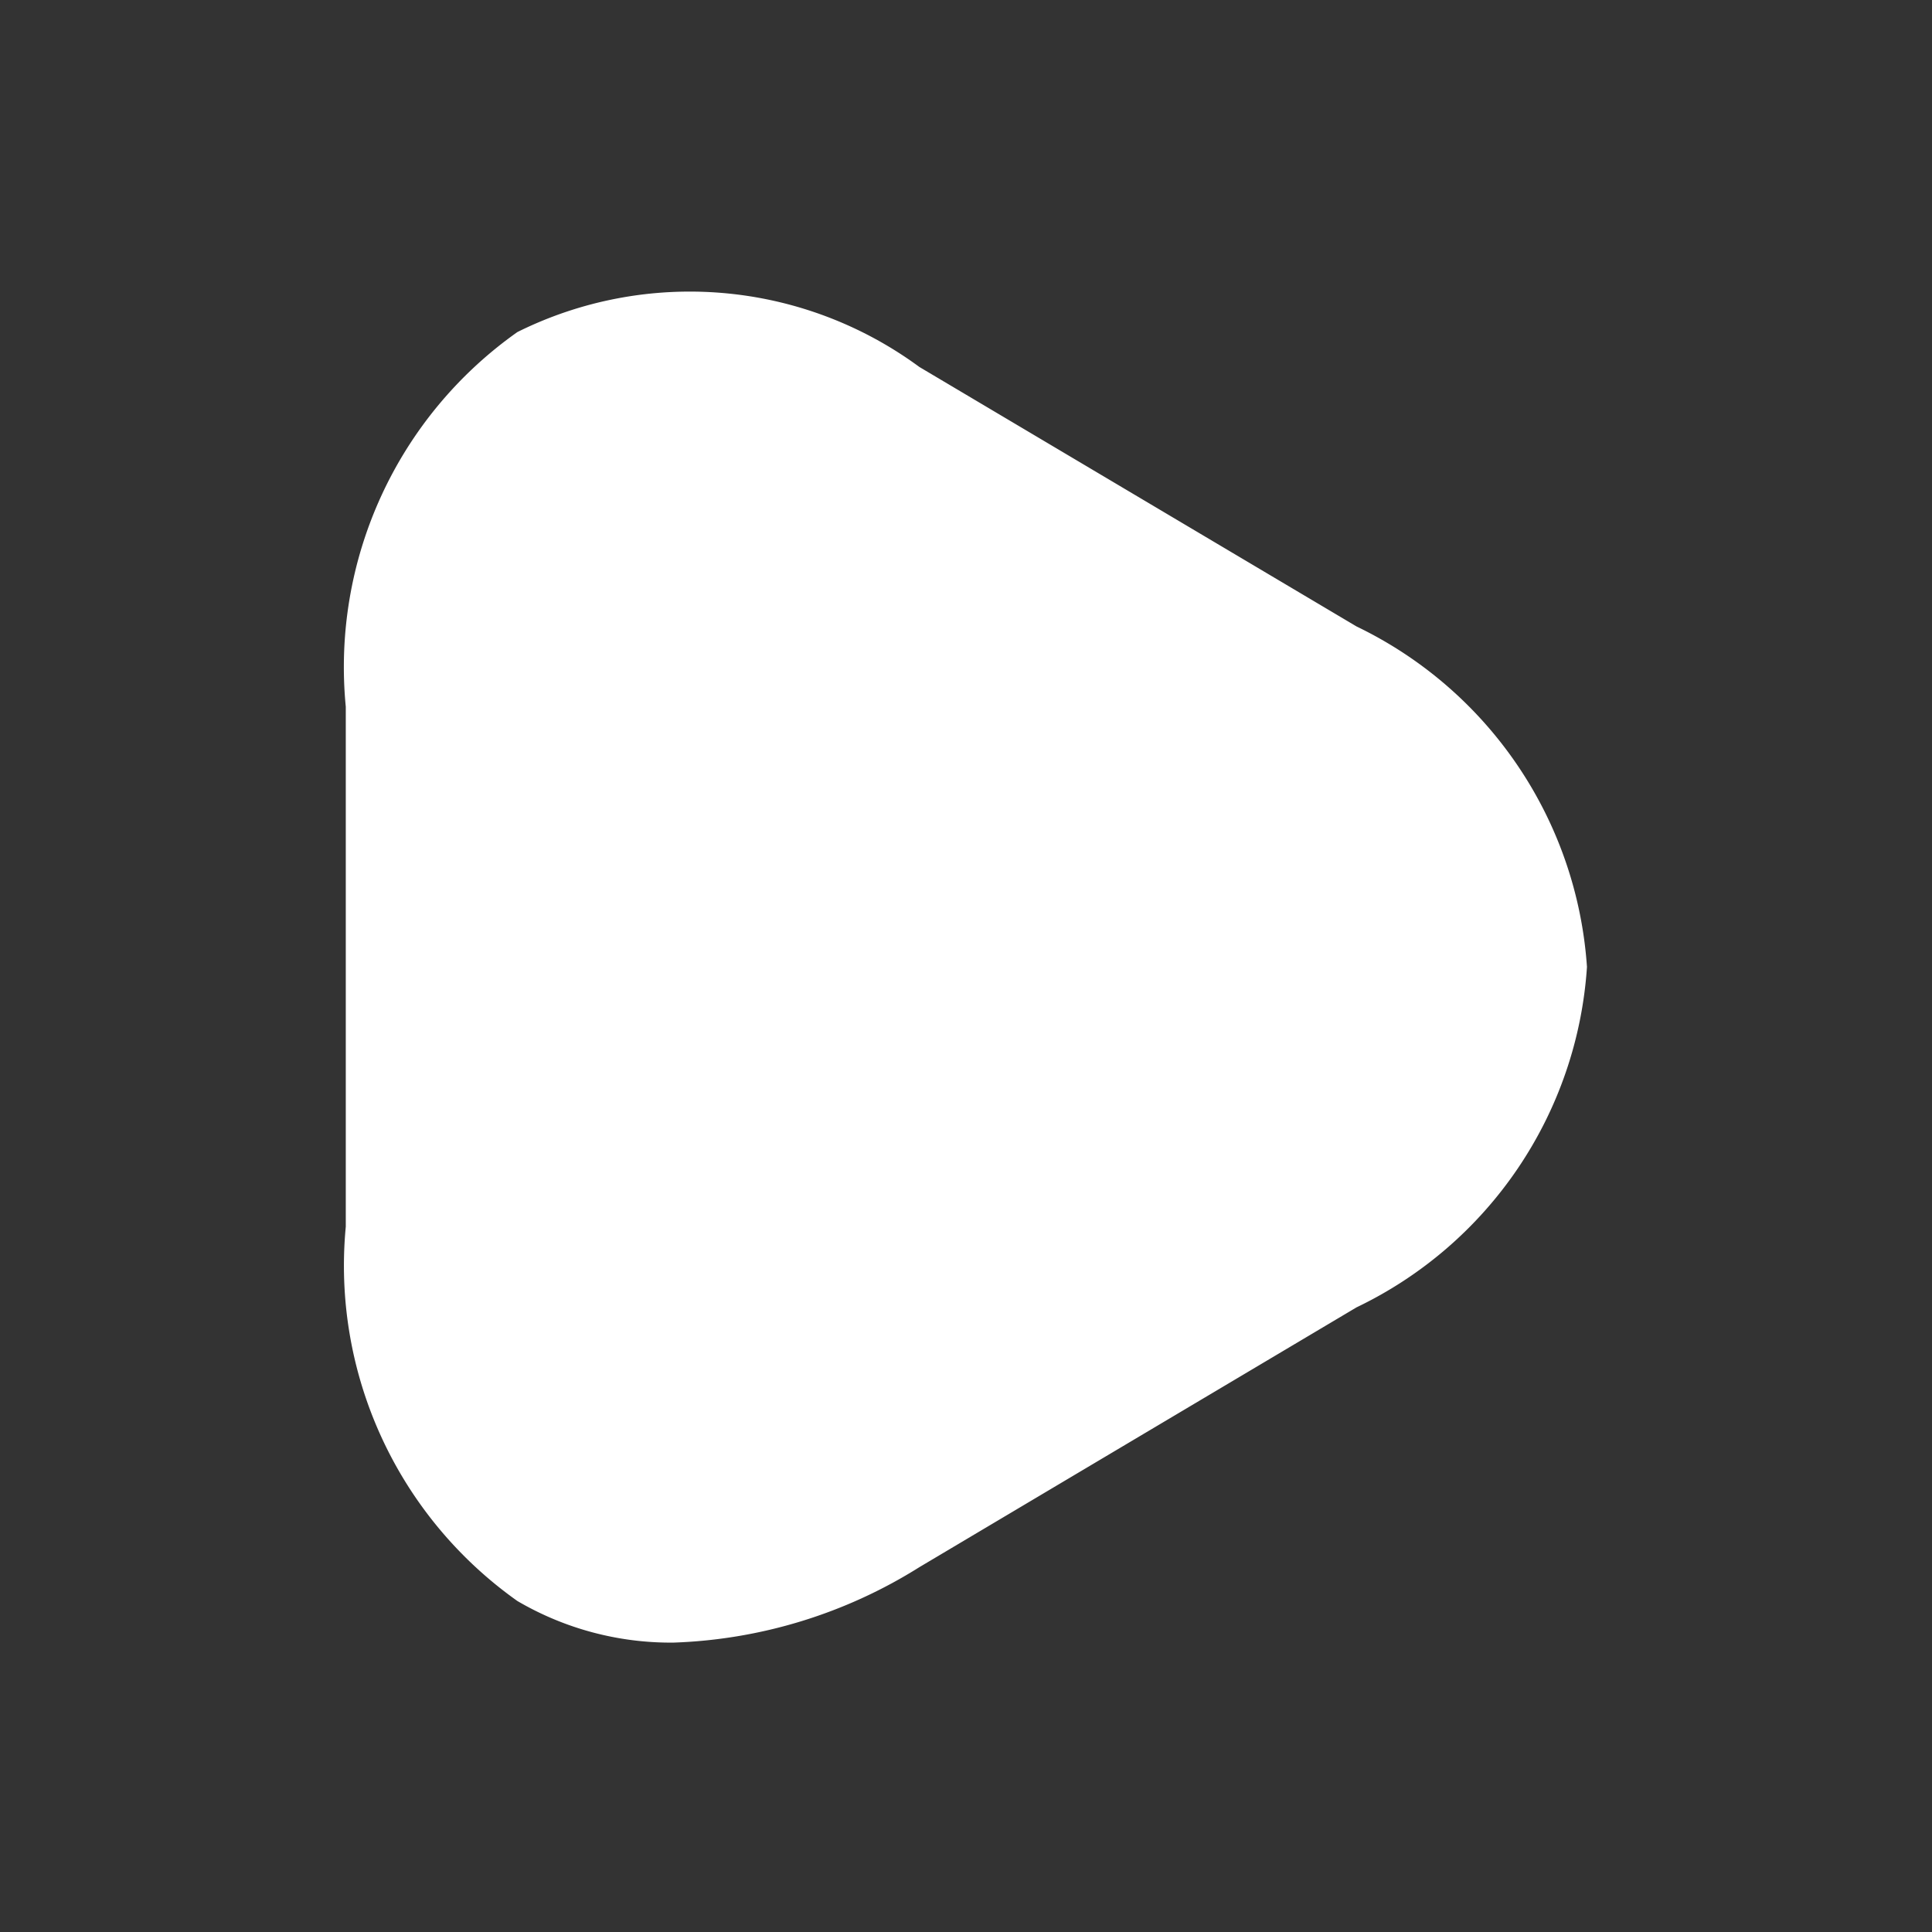 <svg xmlns="http://www.w3.org/2000/svg" width="18.159" height="18.159" viewBox="0 0 18.159 18.159">
  <rect x="0" y="0" width="18.159" height="18.159" fill="#333333" stroke="none"/>
  <g id="vuesax_outline_play" data-name="vuesax/outline/play" transform="translate(-492 -316)">
    <g id="play" transform="translate(492 316)">
      <path id="Path_15518" data-name="Path 15518" d="M6.271,3.131a21.847,21.847,0,0,1,4.284,2.04,26.624,26.624,0,0,1,3.916,3.17,6.078,6.078,0,0,1-2.277,3.465,30.763,30.763,0,0,1-5.922,3.417L3.66,12.615V5.4Z" fill="#fff"/>
      <path id="Vector" d="M3.079,12.709a2.853,2.853,0,0,1-1.466-.391A3.862,3.862,0,0,1,0,8.8V3.912A3.854,3.854,0,0,1,1.613.391,3.641,3.641,0,0,1,5.391.719L9.5,3.158a3.841,3.841,0,0,1,2.166,3.2A3.828,3.828,0,0,1,9.5,9.558L5.391,12A4.638,4.638,0,0,1,3.079,12.709Zm0-11.688a1.839,1.839,0,0,0-.966.253A2.9,2.9,0,0,0,1,3.912V8.79a2.9,2.9,0,0,0,1.113,2.638A2.715,2.715,0,0,0,4.892,11.1L9,8.66A2.861,2.861,0,0,0,10.67,6.351,2.861,2.861,0,0,0,9,4.042L4.892,1.6A3.669,3.669,0,0,0,3.079,1.021Z" transform="translate(3.25 2.73)" fill="#fff"/>
      <path id="Vector-2" data-name="Vector" d="M0,0H18.159V18.159H0Z" fill="none" opacity="0"/>
    </g>
  </g>
</svg>
